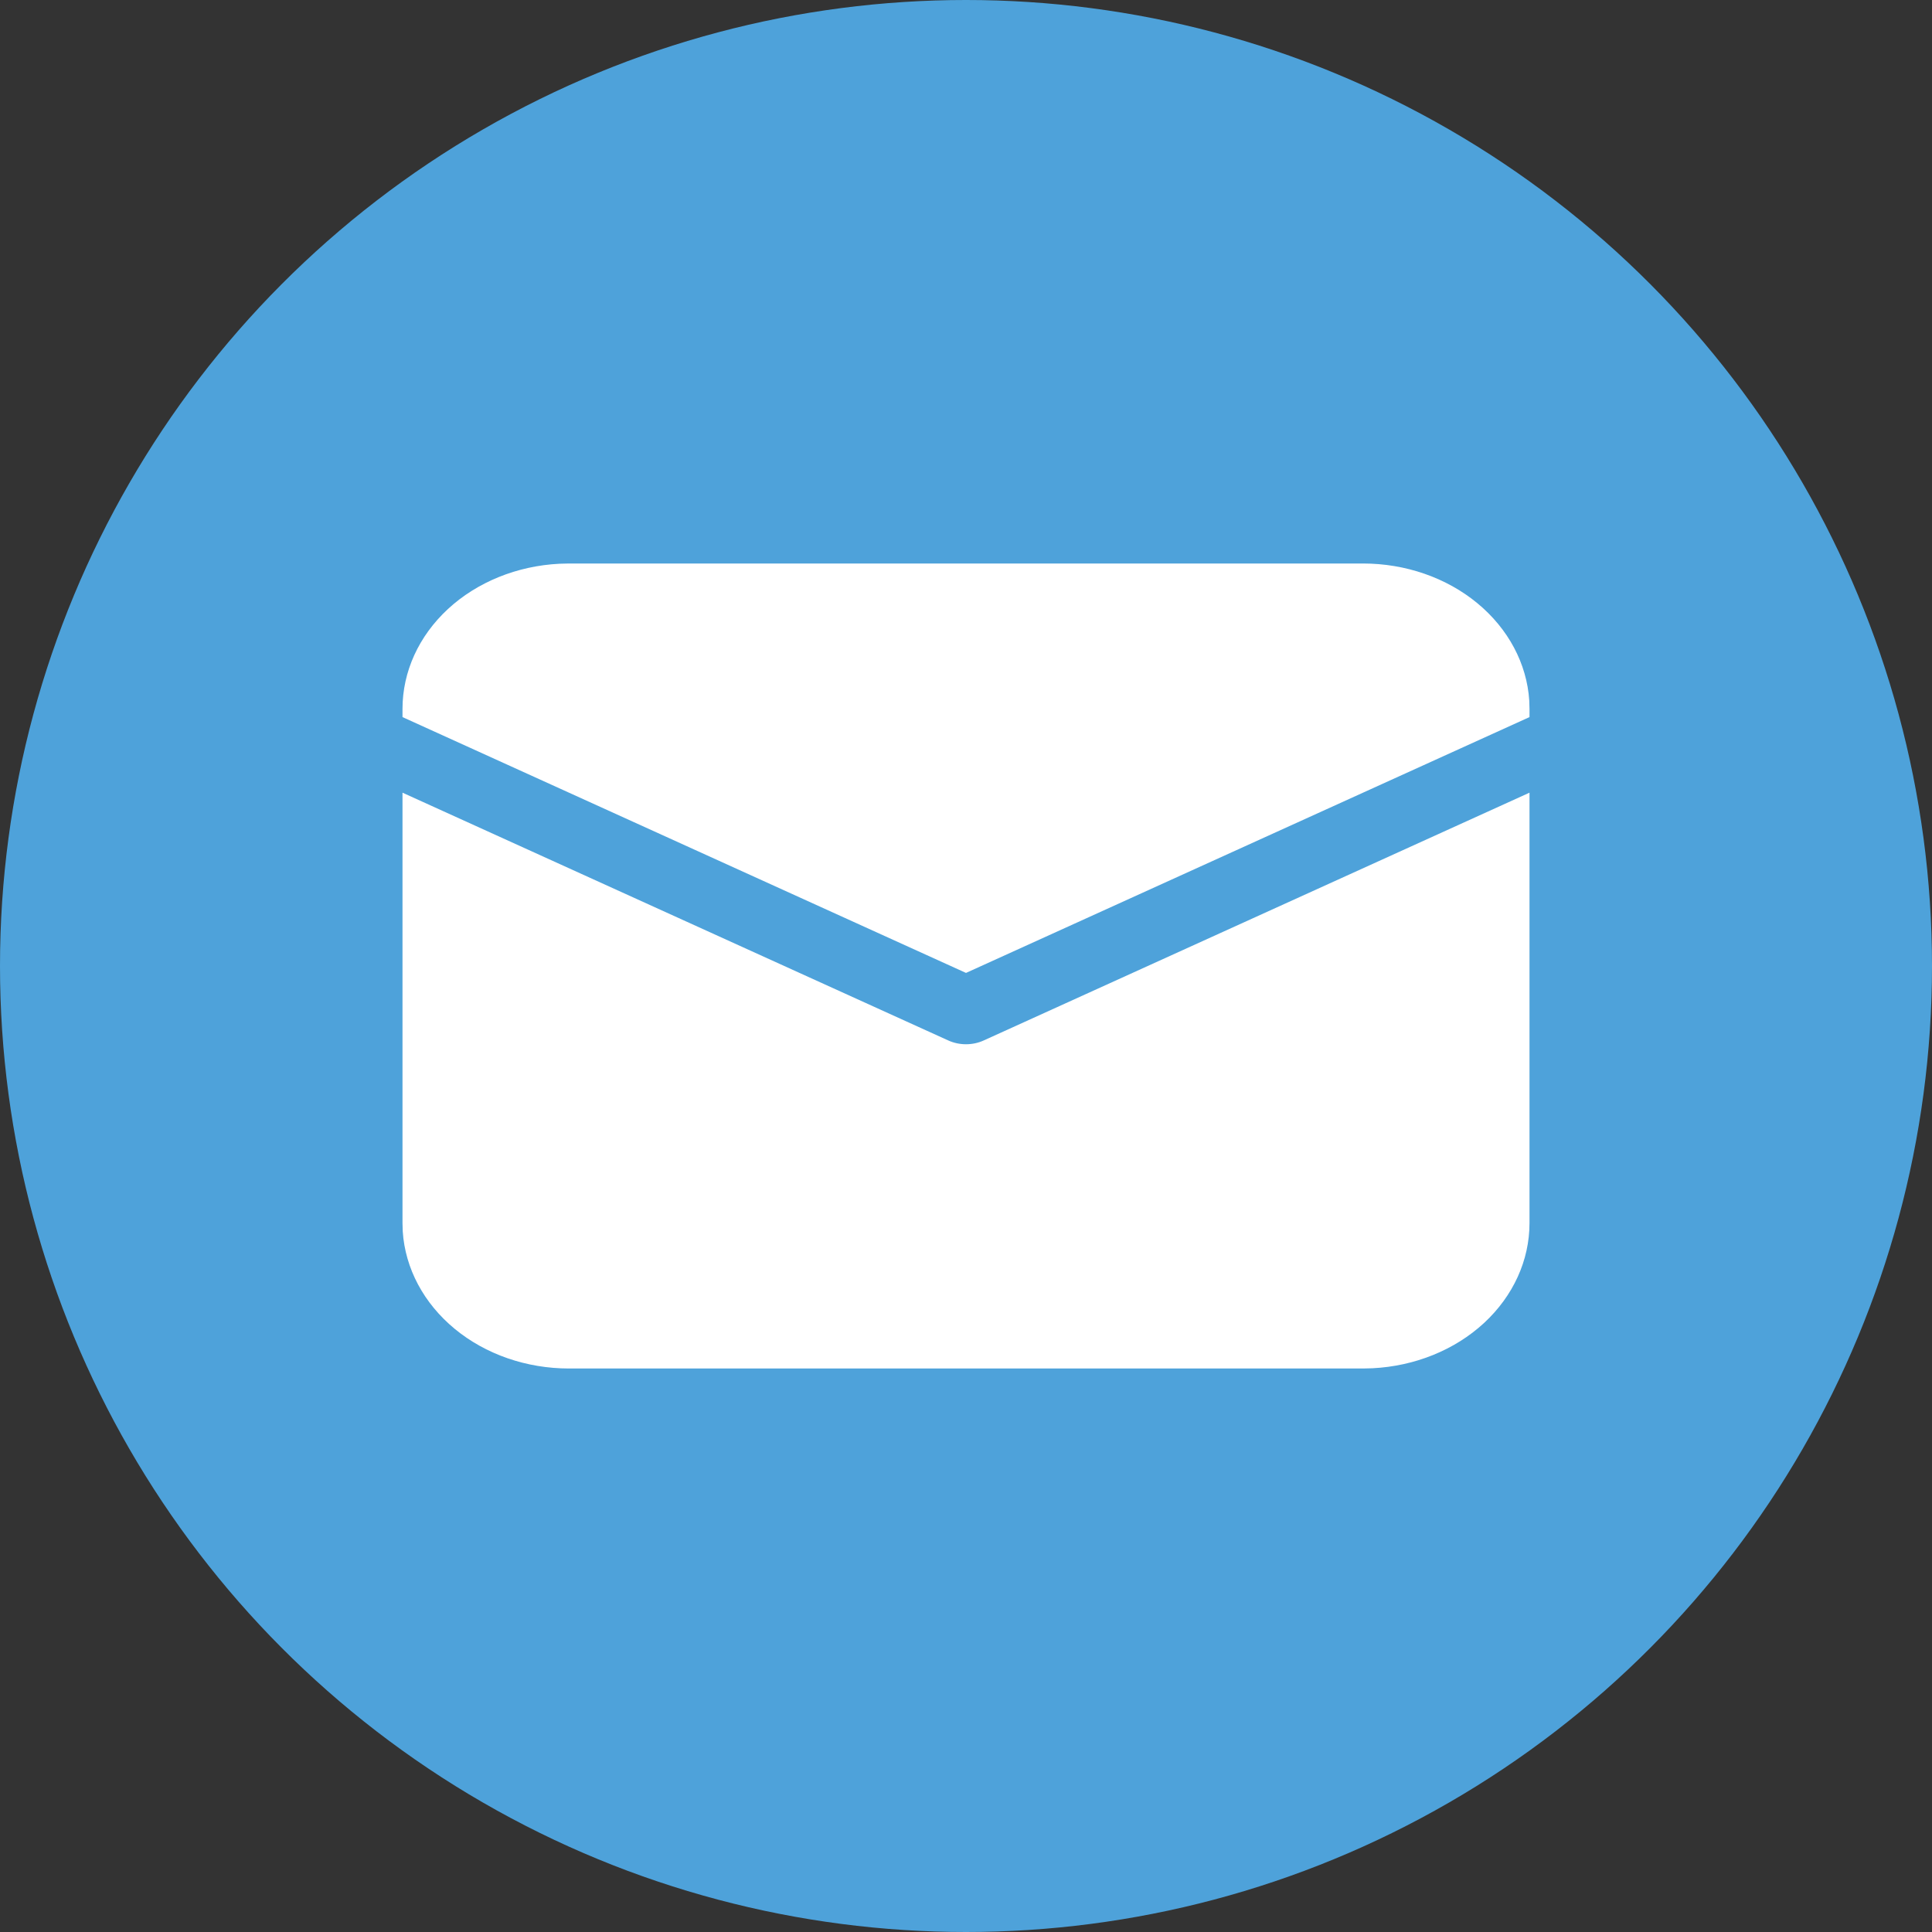 <svg width="24" height="24" viewBox="0 0 24 24" fill="none" xmlns="http://www.w3.org/2000/svg">
<rect x="0" y="0" width="24" height="24" fill="#333333" stroke="none"/>
<circle cx="12" cy="12" r="12" fill="#4EA2DA"/>
<path d="M5 9.847L11.78 12.925C11.848 12.956 11.923 12.972 12 12.972C12.077 12.972 12.152 12.956 12.22 12.925L19 9.847V15.194C19 15.656 18.798 16.099 18.435 16.435C18.072 16.77 17.576 16.971 17.049 16.997L16.932 17H7.068C6.54 17 6.032 16.824 5.648 16.507C5.264 16.19 5.033 15.757 5.003 15.297L5 15.194V9.847ZM7.068 7H16.932C17.46 7 17.968 7.176 18.352 7.493C18.736 7.81 18.967 8.243 18.997 8.703L19 8.806V8.908L12 12.086L5 8.908V8.806C5 8.344 5.202 7.901 5.565 7.565C5.928 7.23 6.424 7.029 6.951 7.003L7.068 7H16.932H7.068Z" fill="white"/>
</svg>
